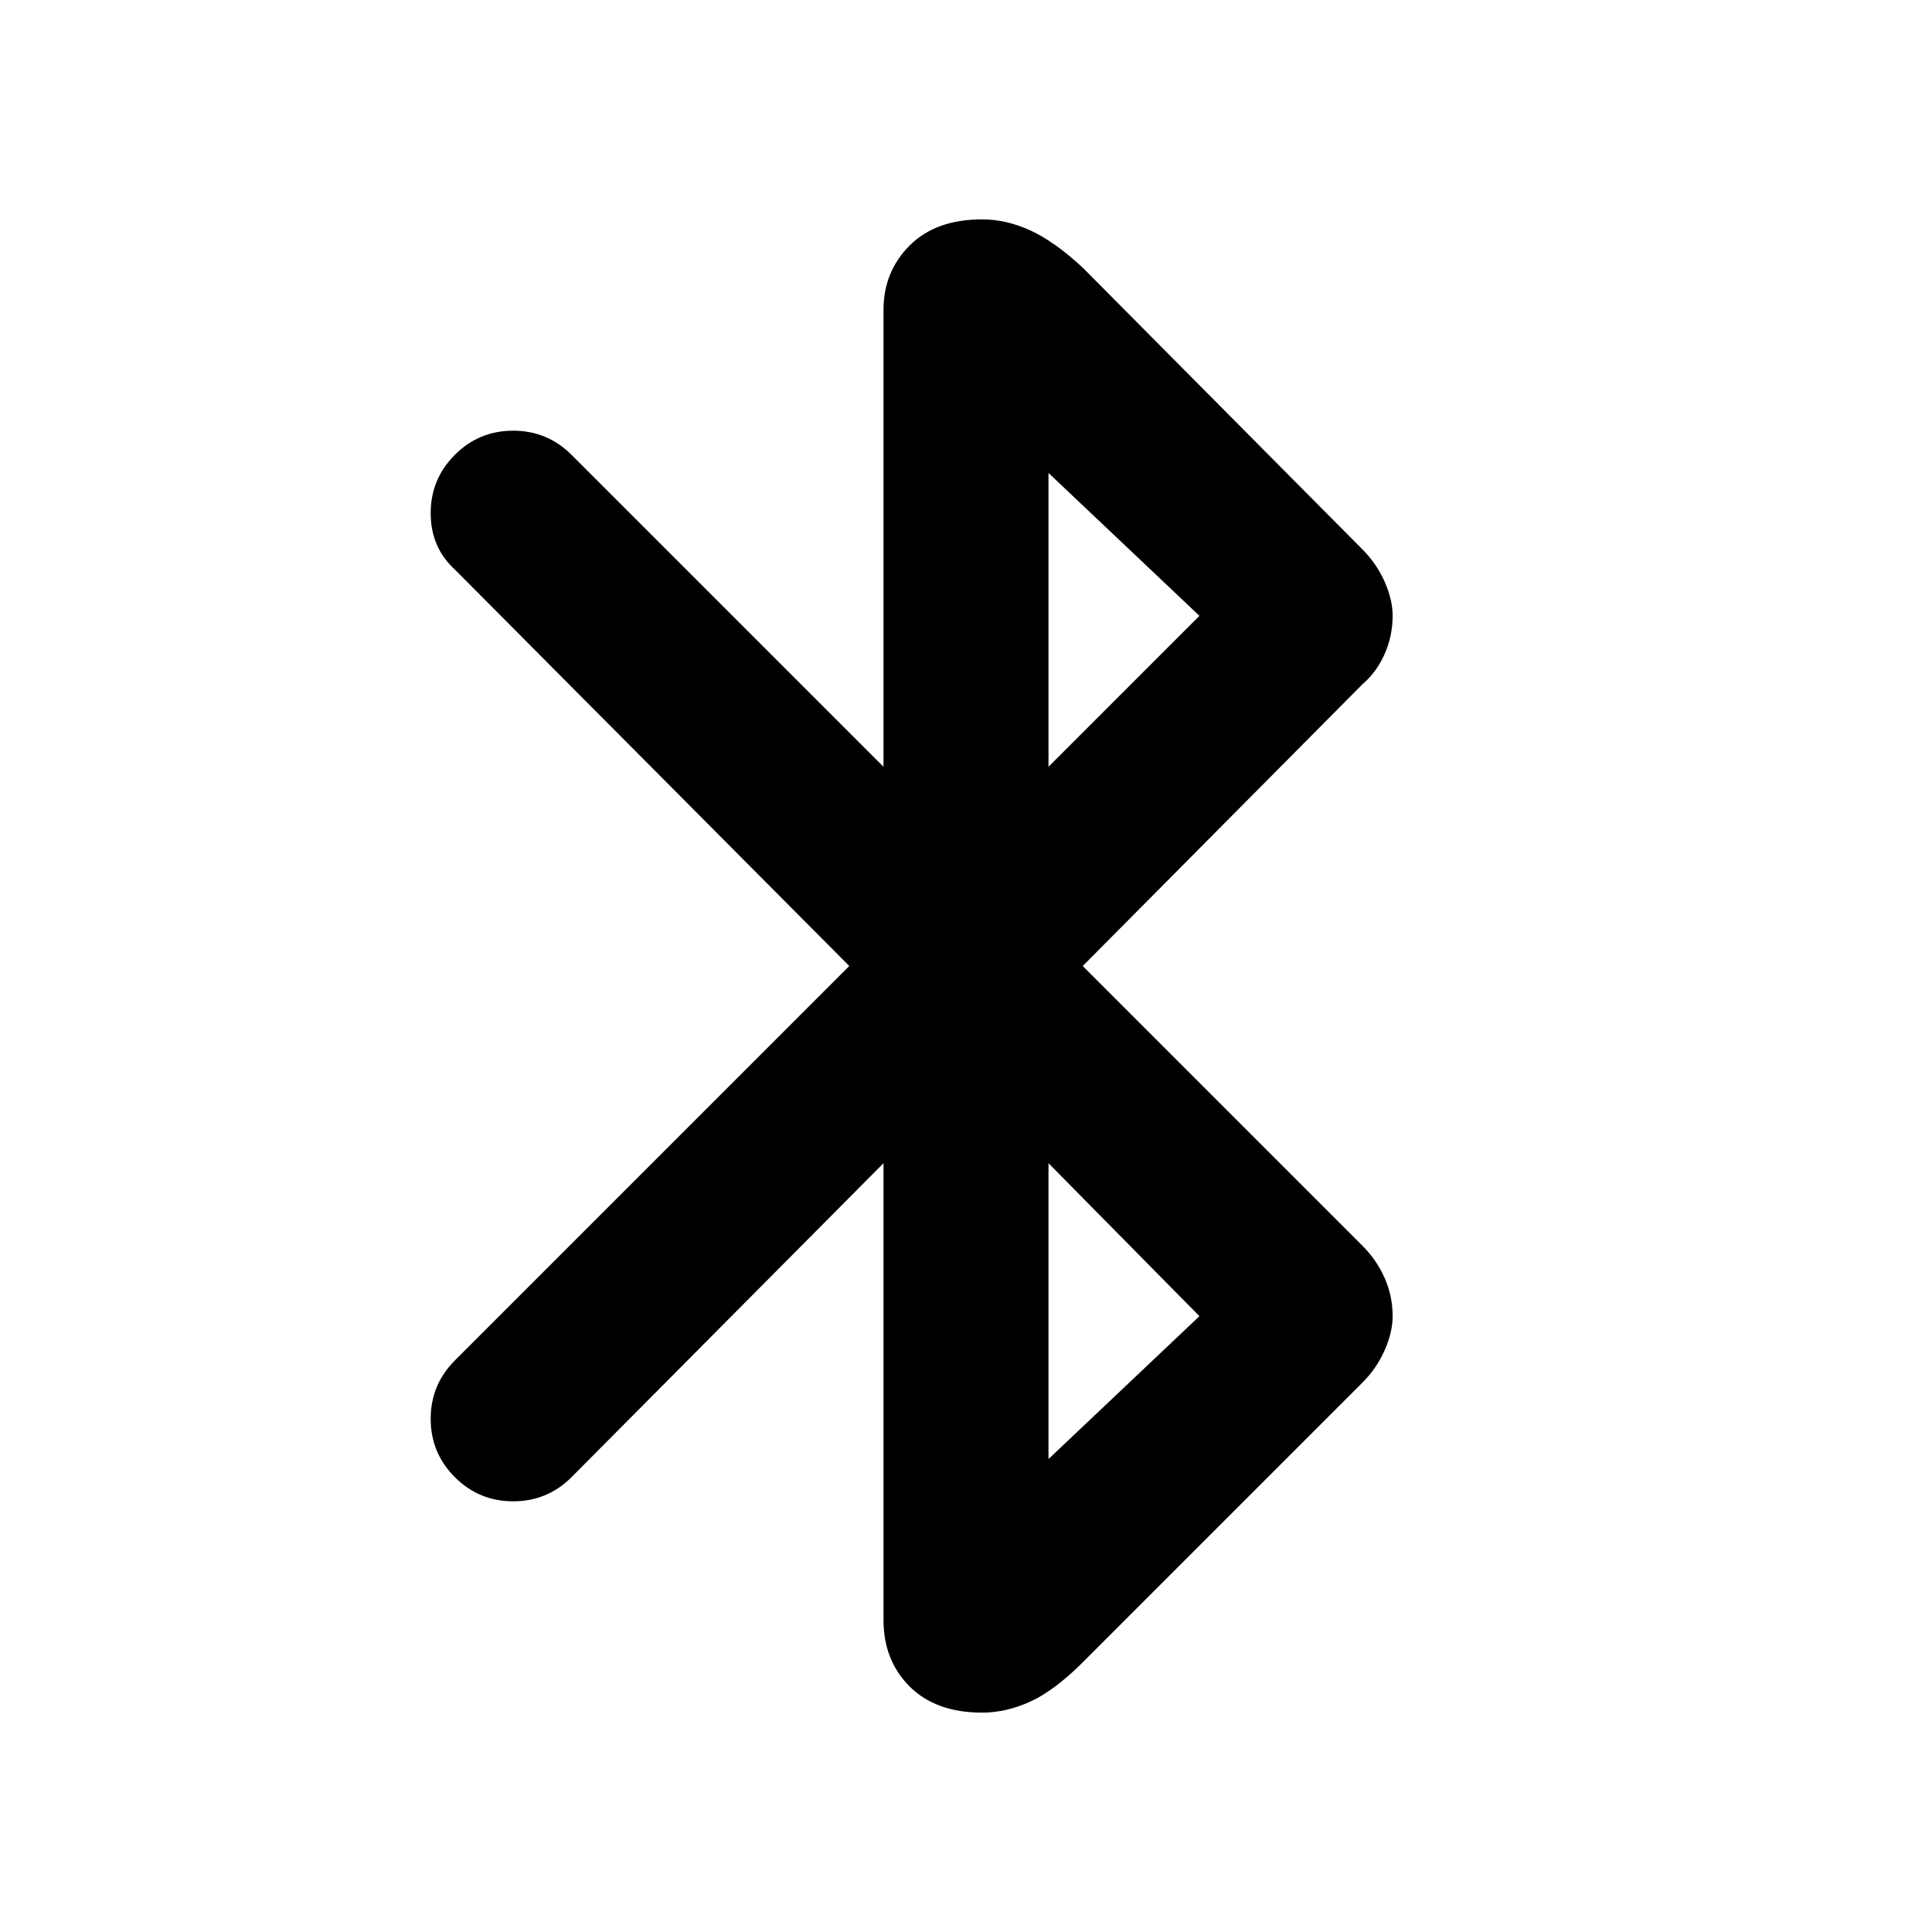 <svg xmlns="http://www.w3.org/2000/svg" height="40" width="40"><path d="m18.292 24.083-6.459 6.5q-.5.5-1.208.5t-1.208-.5q-.5-.5-.5-1.208t.5-1.208L17.583 20l-8.166-8.208q-.5-.459-.5-1.167t.5-1.208q.5-.5 1.208-.5t1.208.5l6.459 6.458V6.417q0-.792.541-1.334.542-.541 1.5-.541.5 0 1 .229t1.084.771l5.791 5.833q.292.292.459.667.166.375.166.708 0 .417-.166.792-.167.375-.459.625L22.417 20l5.791 5.792q.292.291.459.666.166.375.166.792 0 .333-.166.708-.167.375-.459.667l-5.791 5.792q-.584.583-1.084.812-.5.229-1 .229-.958 0-1.5-.541-.541-.542-.541-1.375Zm3.416-8.208 3.125-3.125-3.125-2.958Zm0 14.333 3.125-2.958-3.125-3.167Z"/></svg>